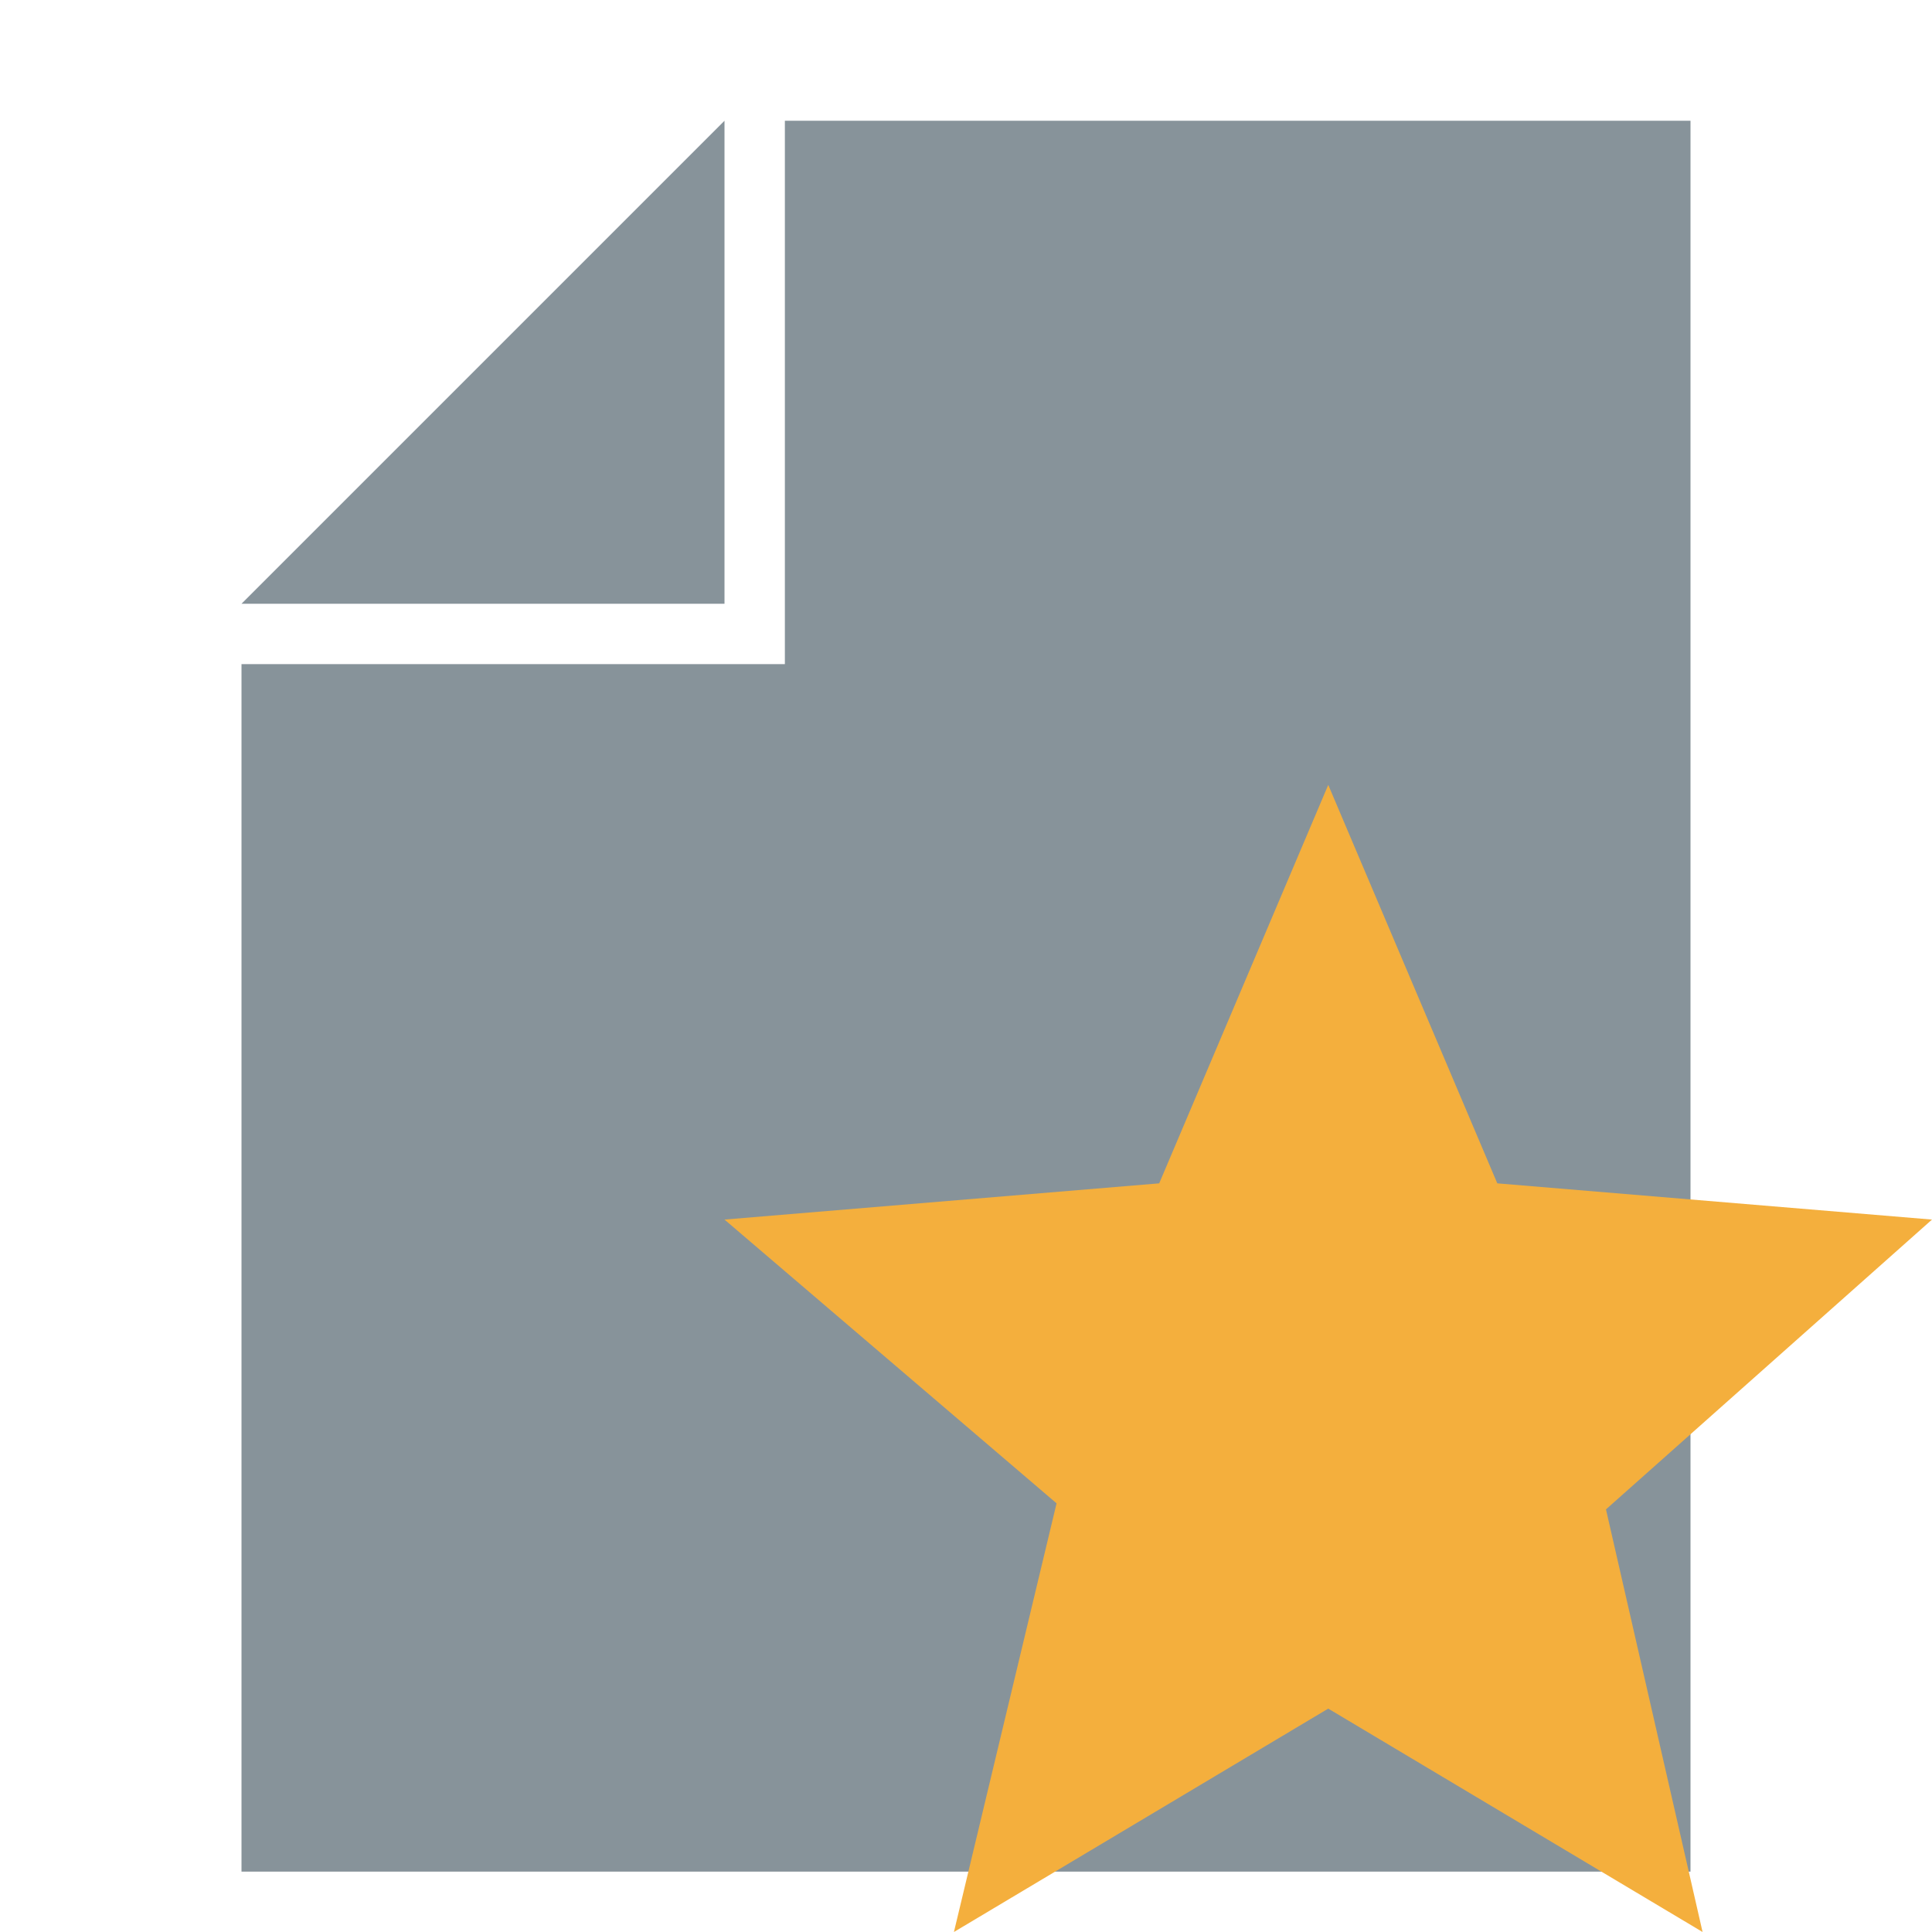 <svg xmlns="http://www.w3.org/2000/svg" xmlns:xlink="http://www.w3.org/1999/xlink" viewBox="0 0 32 32">
  <path fill="#87939a" style="isolation: isolate" d="M 12 2 L 4 10 h 8 V 0 z"/>
  <path fill="#87939a" style="isolation: isolate" d="M 13 2 v 9 H 4 v 20 h 24 V 2"/>
  <g>
    <path fill="#f4af3d" d="M 22 28.3 L 28.2 32 l -1.6 -7 L 32 20.2 l -7.2 -0.6 L 22 13 L 19.2 19.6 L 12 20.2 l 5.5 4.7 L 15.8 32 L 22 28.3 z"/>
  </g>
</svg>
